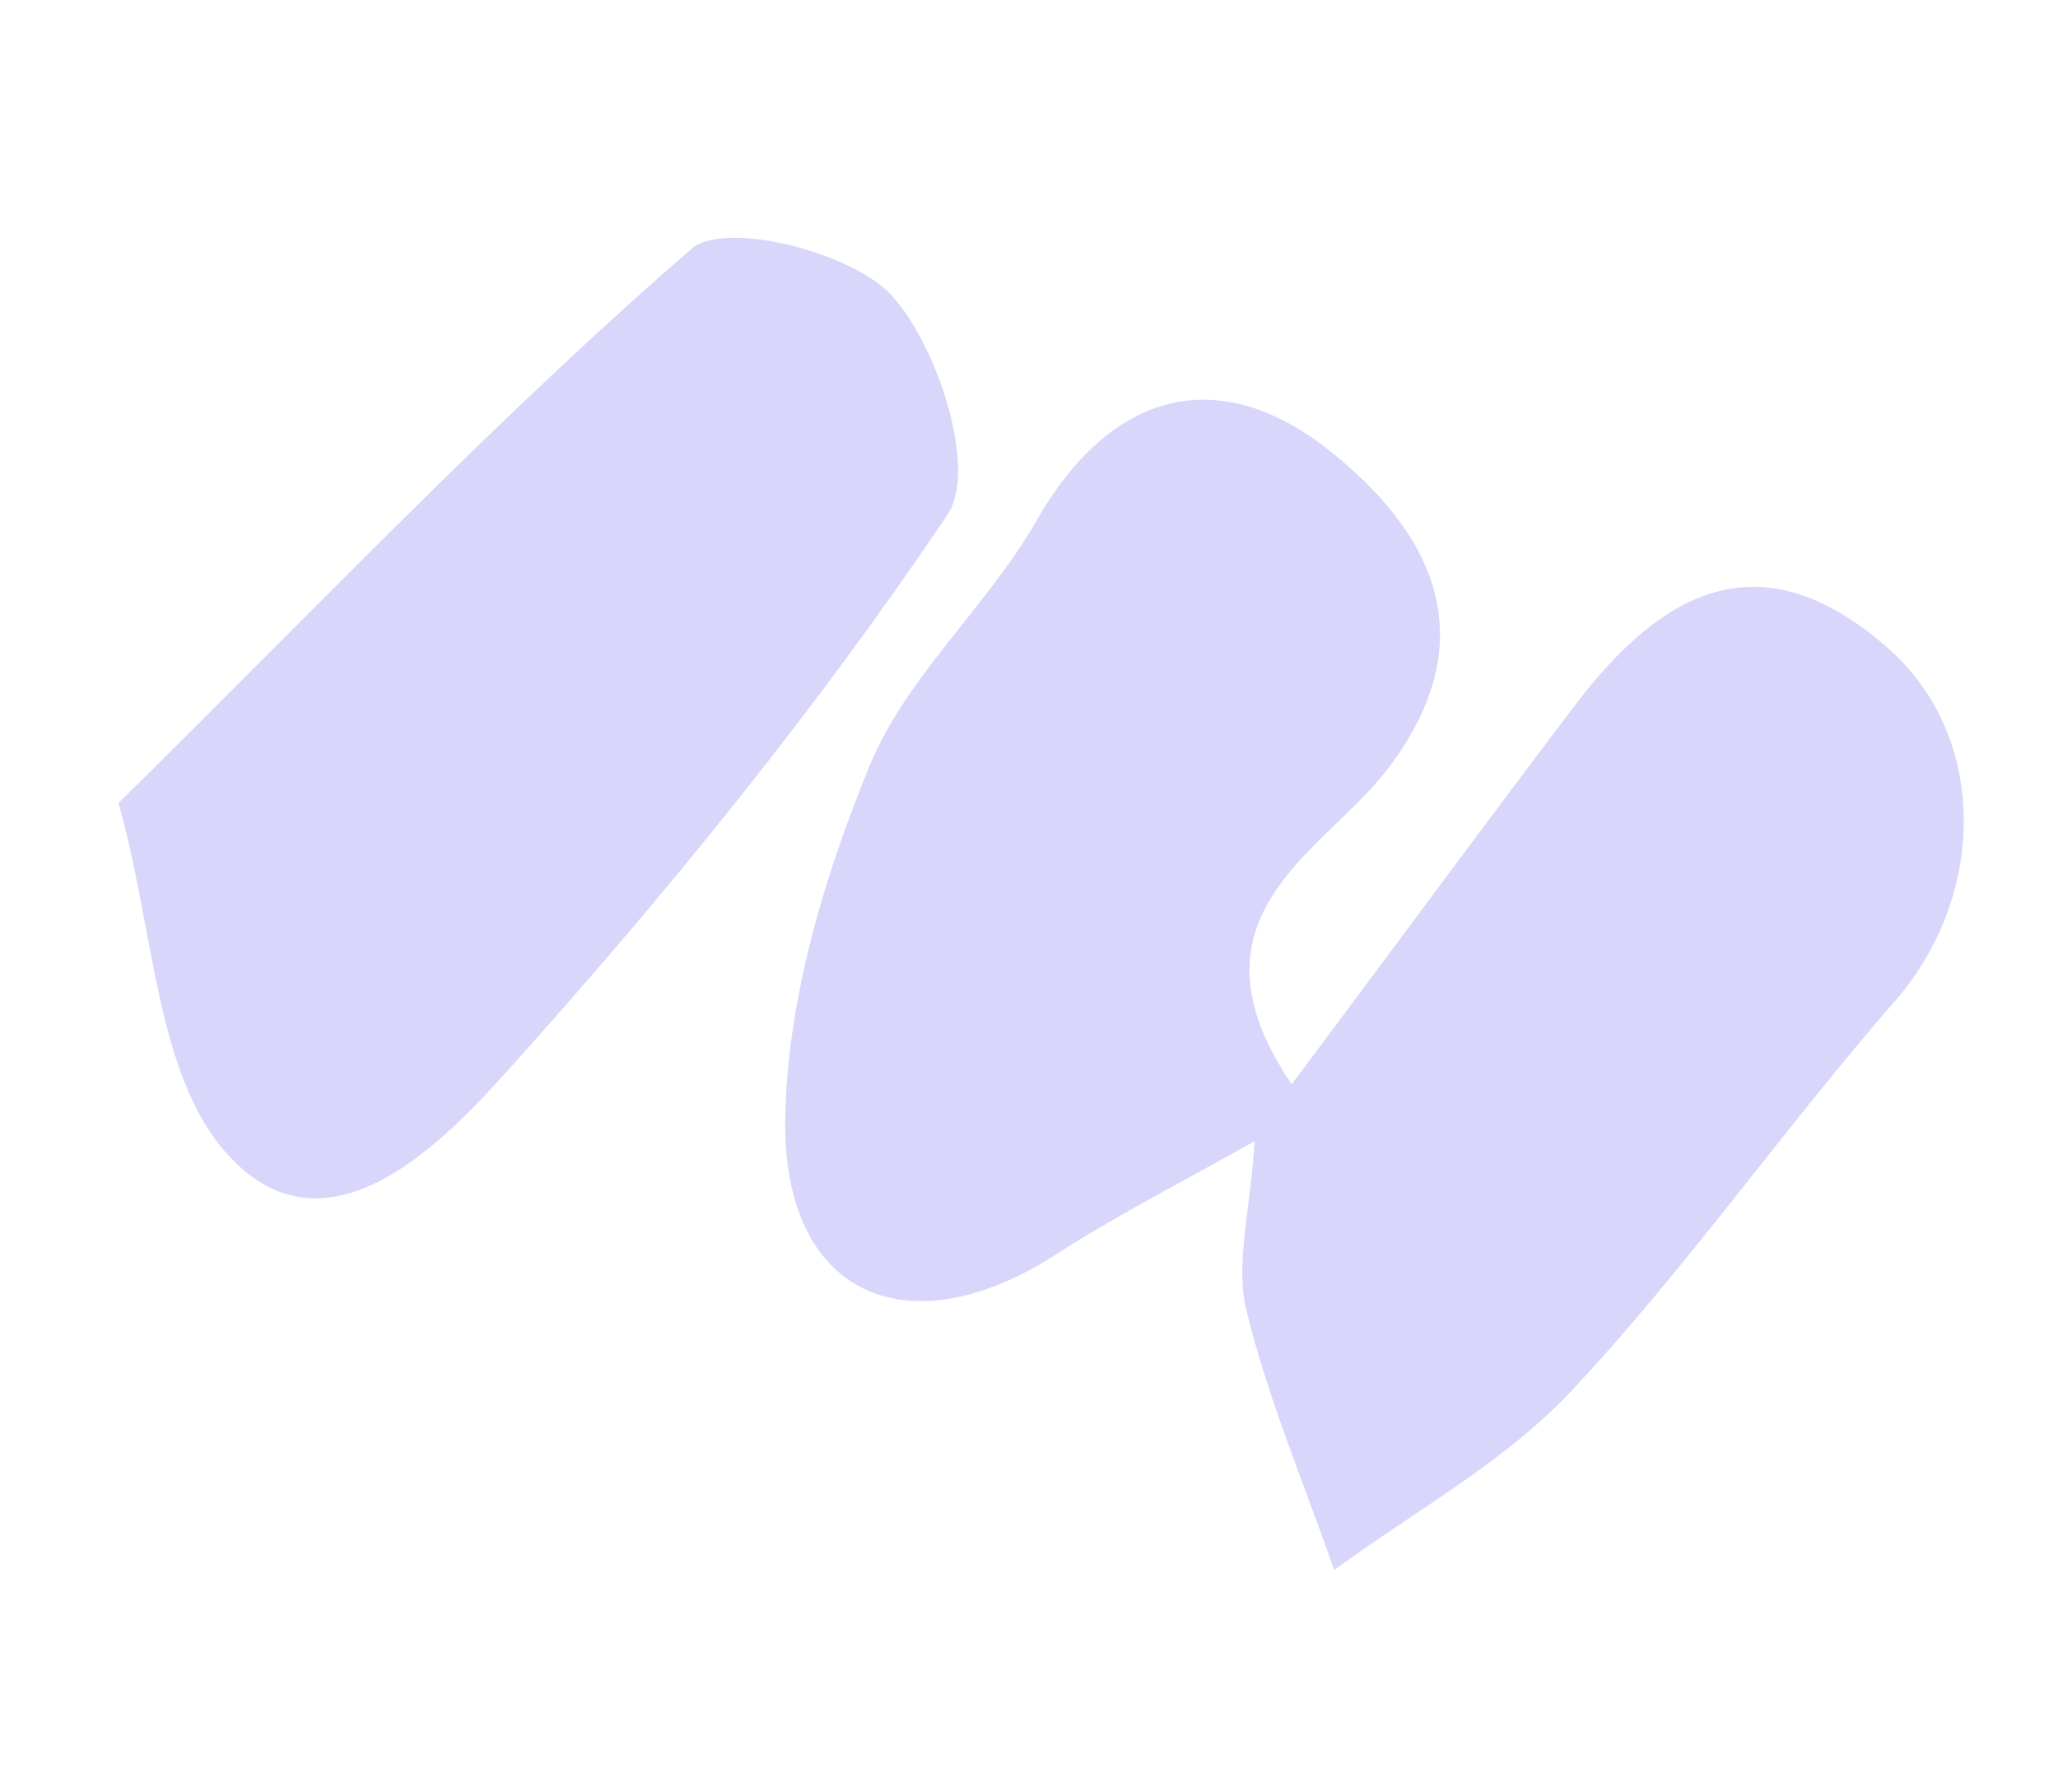 <svg width="31" height="27" viewBox="0 0 31 27" fill="none" xmlns="http://www.w3.org/2000/svg">
<path d="M18.904 17.188C17.762 17.83 16.806 18.316 15.905 18.898C13.665 20.344 11.773 19.512 11.828 16.817C11.866 15.03 12.421 13.182 13.107 11.517C13.661 10.184 14.87 9.137 15.604 7.858C16.744 5.855 18.379 5.479 20.023 6.786C21.523 7.976 22.447 9.599 20.869 11.628C19.911 12.85 17.752 13.818 19.457 16.334C20.966 14.319 22.34 12.448 23.733 10.613C25.034 8.904 26.527 8.073 28.448 9.772C29.955 11.106 29.93 13.495 28.541 15.083C26.872 17 25.406 19.096 23.675 20.949C22.668 22.025 21.305 22.763 20.097 23.652C19.644 22.346 19.098 21.07 18.774 19.733C18.604 19.044 18.832 18.258 18.898 17.203L18.904 17.188Z" fill="#D8D6FB"/>
<path d="M1.777 12.106C4.907 9.016 7.542 6.236 10.422 3.744C10.916 3.317 12.844 3.793 13.441 4.461C14.141 5.237 14.722 7.089 14.274 7.75C12.292 10.698 10.03 13.477 7.651 16.123C6.617 17.276 4.907 19.005 3.44 17.404C2.342 16.209 2.327 14.007 1.787 12.102L1.777 12.106Z" fill="#D8D6FB"/>
</svg>
